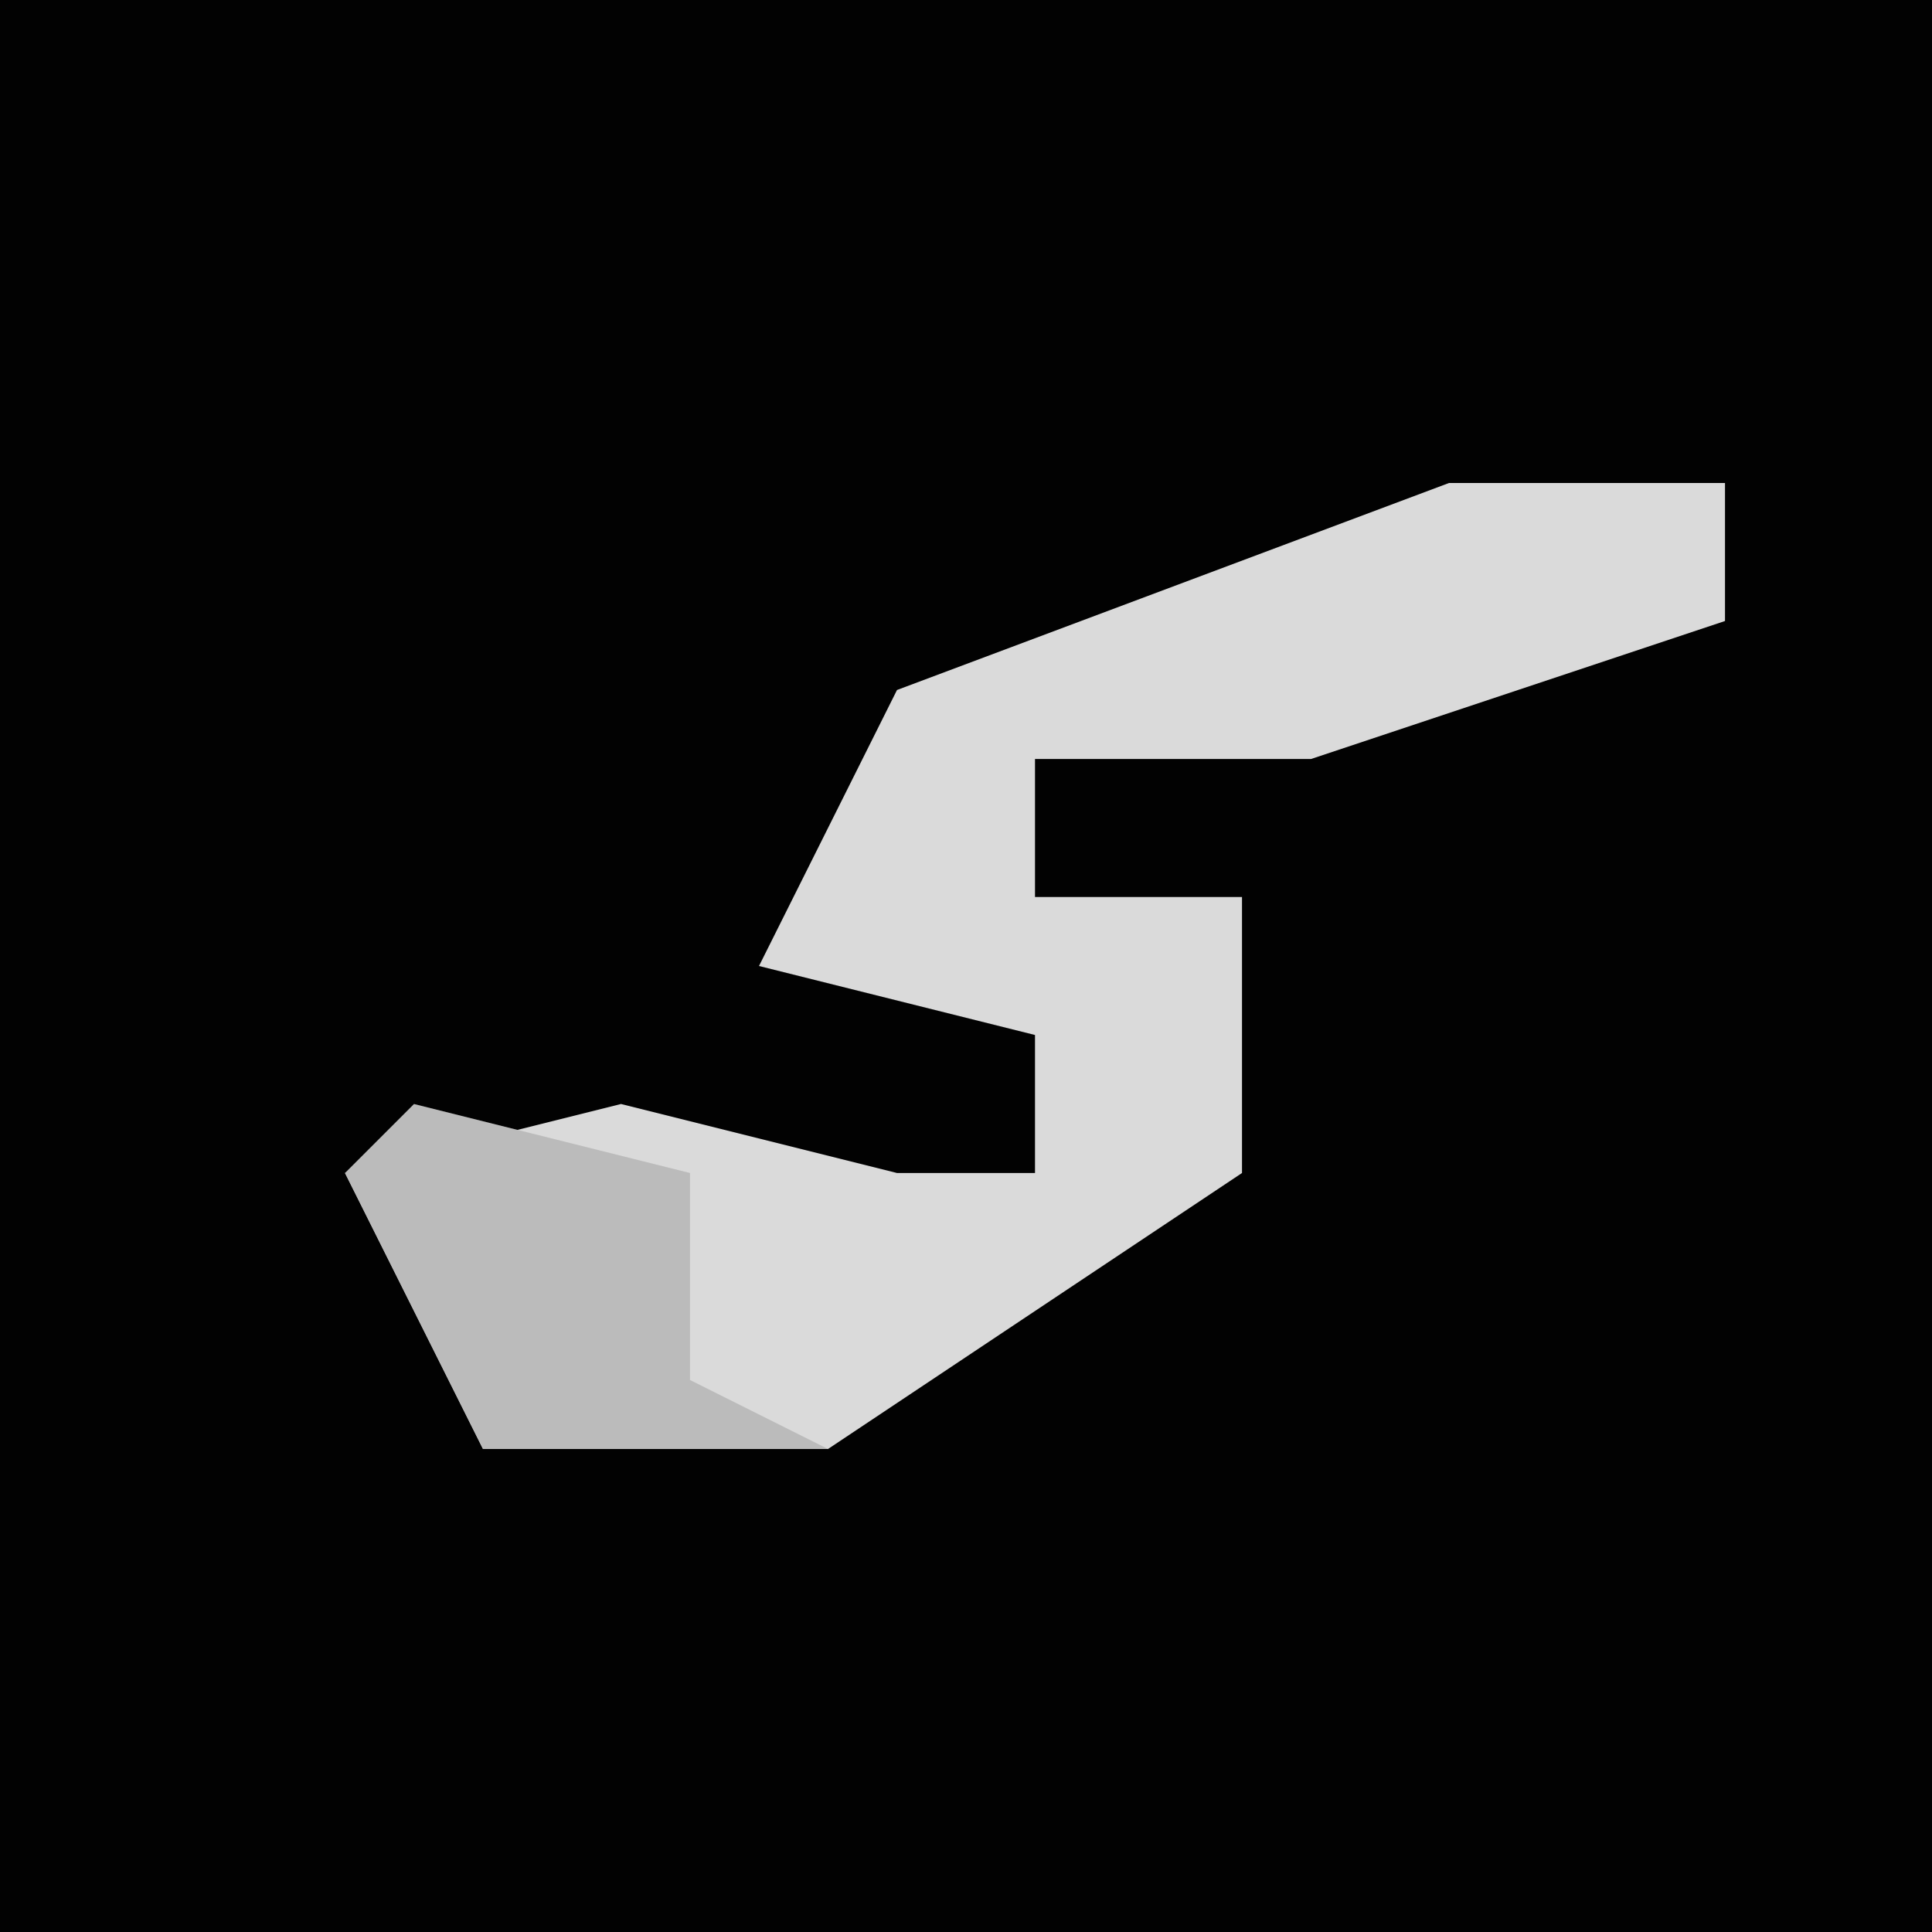 <?xml version="1.0" encoding="UTF-8"?>
<svg version="1.1" xmlns="http://www.w3.org/2000/svg" width="28" height="28">
<path d="M0,0 L28,0 L28,28 L0,28 Z " fill="#020202" transform="translate(0,0)"/>
<path d="M0,0 L4,0 L4,2 L-2,4 L-6,4 L-6,6 L-3,6 L-3,10 L-9,14 L-14,14 L-16,10 L-12,9 L-8,10 L-6,10 L-6,8 L-10,7 L-8,3 Z " fill="#DADADA" transform="translate(21,7)"/>
<path d="M0,0 L4,1 L4,4 L6,5 L1,5 L-1,1 Z " fill="#BBBBBB" transform="translate(6,16)"/>
</svg>
